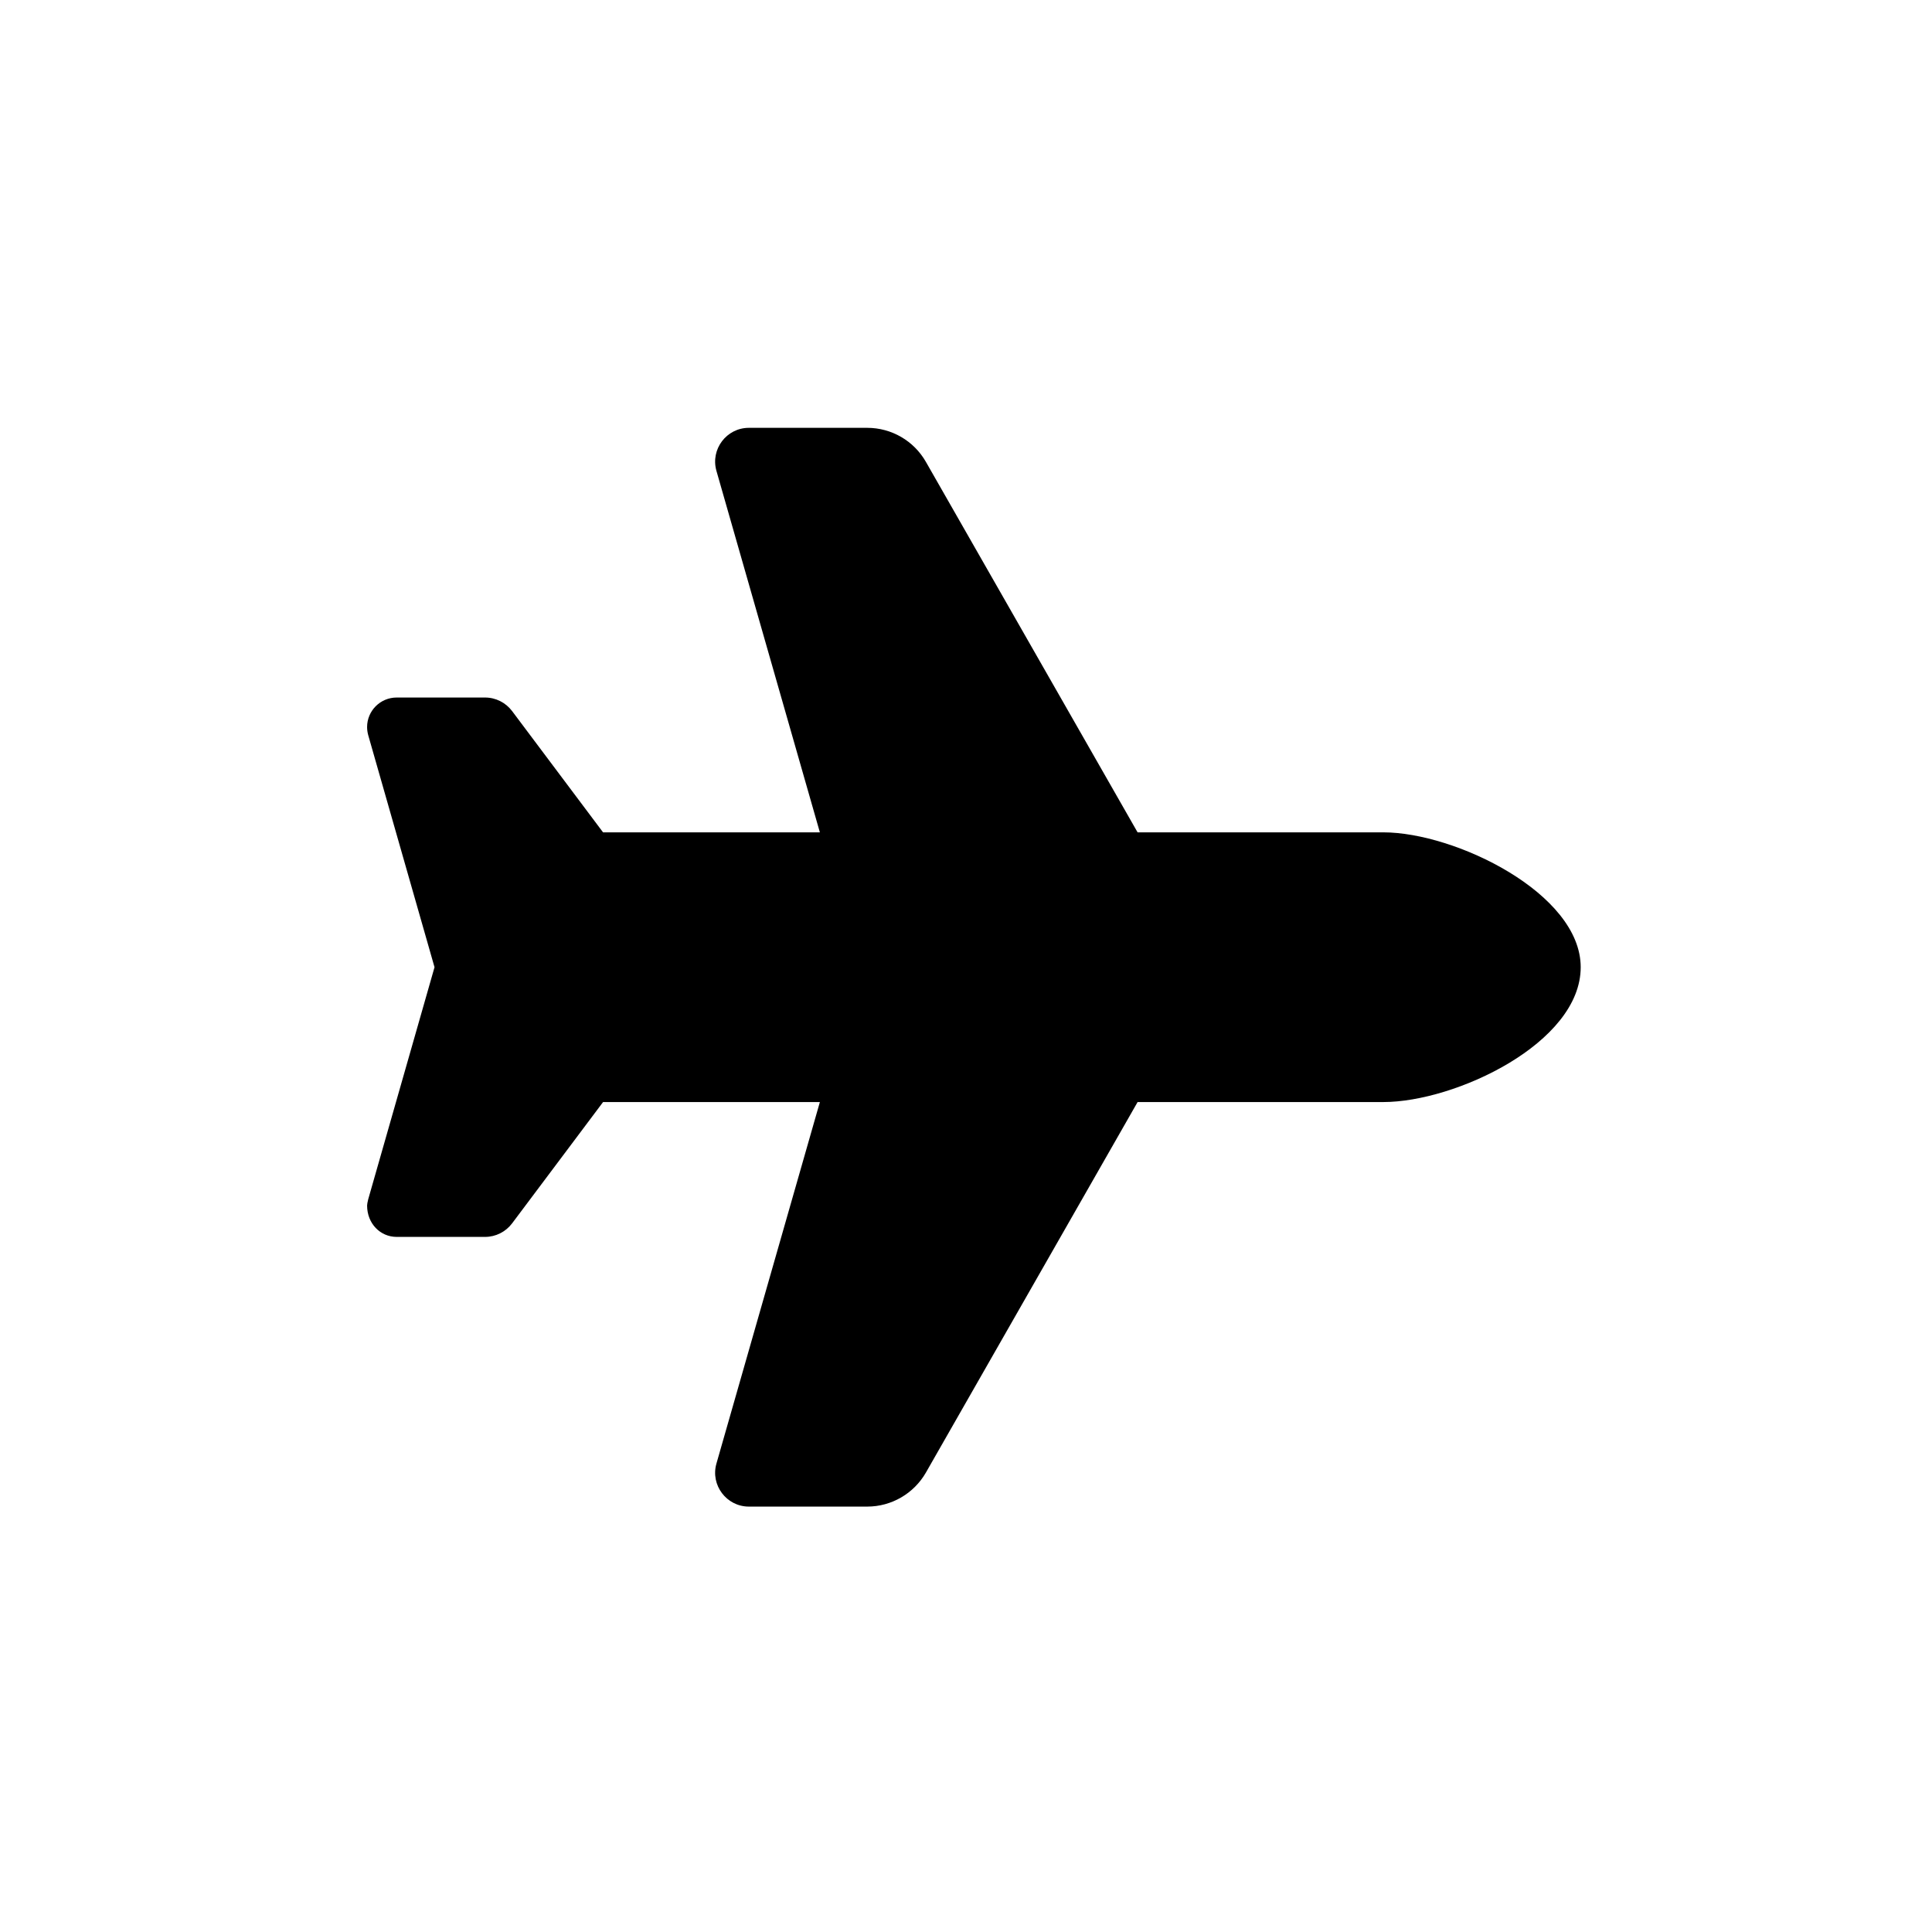 <svg viewBox="0 0 100 100" xmlns="http://www.w3.org/2000/svg"><path d="m52.598 20.939c3.73 0 10.219 3.163 10.219 6.98 0 3.926-6.489 6.98-10.219 6.98h-12.716l-10.96 19.183c-.622 1.08-1.778 1.756-3.032 1.756h-6.129c-1.156 0-1.996-1.112-1.679-2.225l5.355-18.714h-11.222l-4.711 6.282c-.329.436-.846.698-1.396.698h-4.577c-.845 0-1.53-.687-1.53-1.625 0-.044.02-.185.059-.327l3.431-12.007-3.431-12.007c-.039-.142-.059-.284-.059-.425 0-.84.685-1.527 1.53-1.527h4.577c.55 0 1.067.262 1.396.698l4.711 6.282h11.222l-5.355-18.714c-.316-1.116.523-2.225 1.679-2.225h6.129c1.254 0 2.41.671 3.032 1.758l10.96 19.181z" transform="translate(19 22.143)"/></svg>
